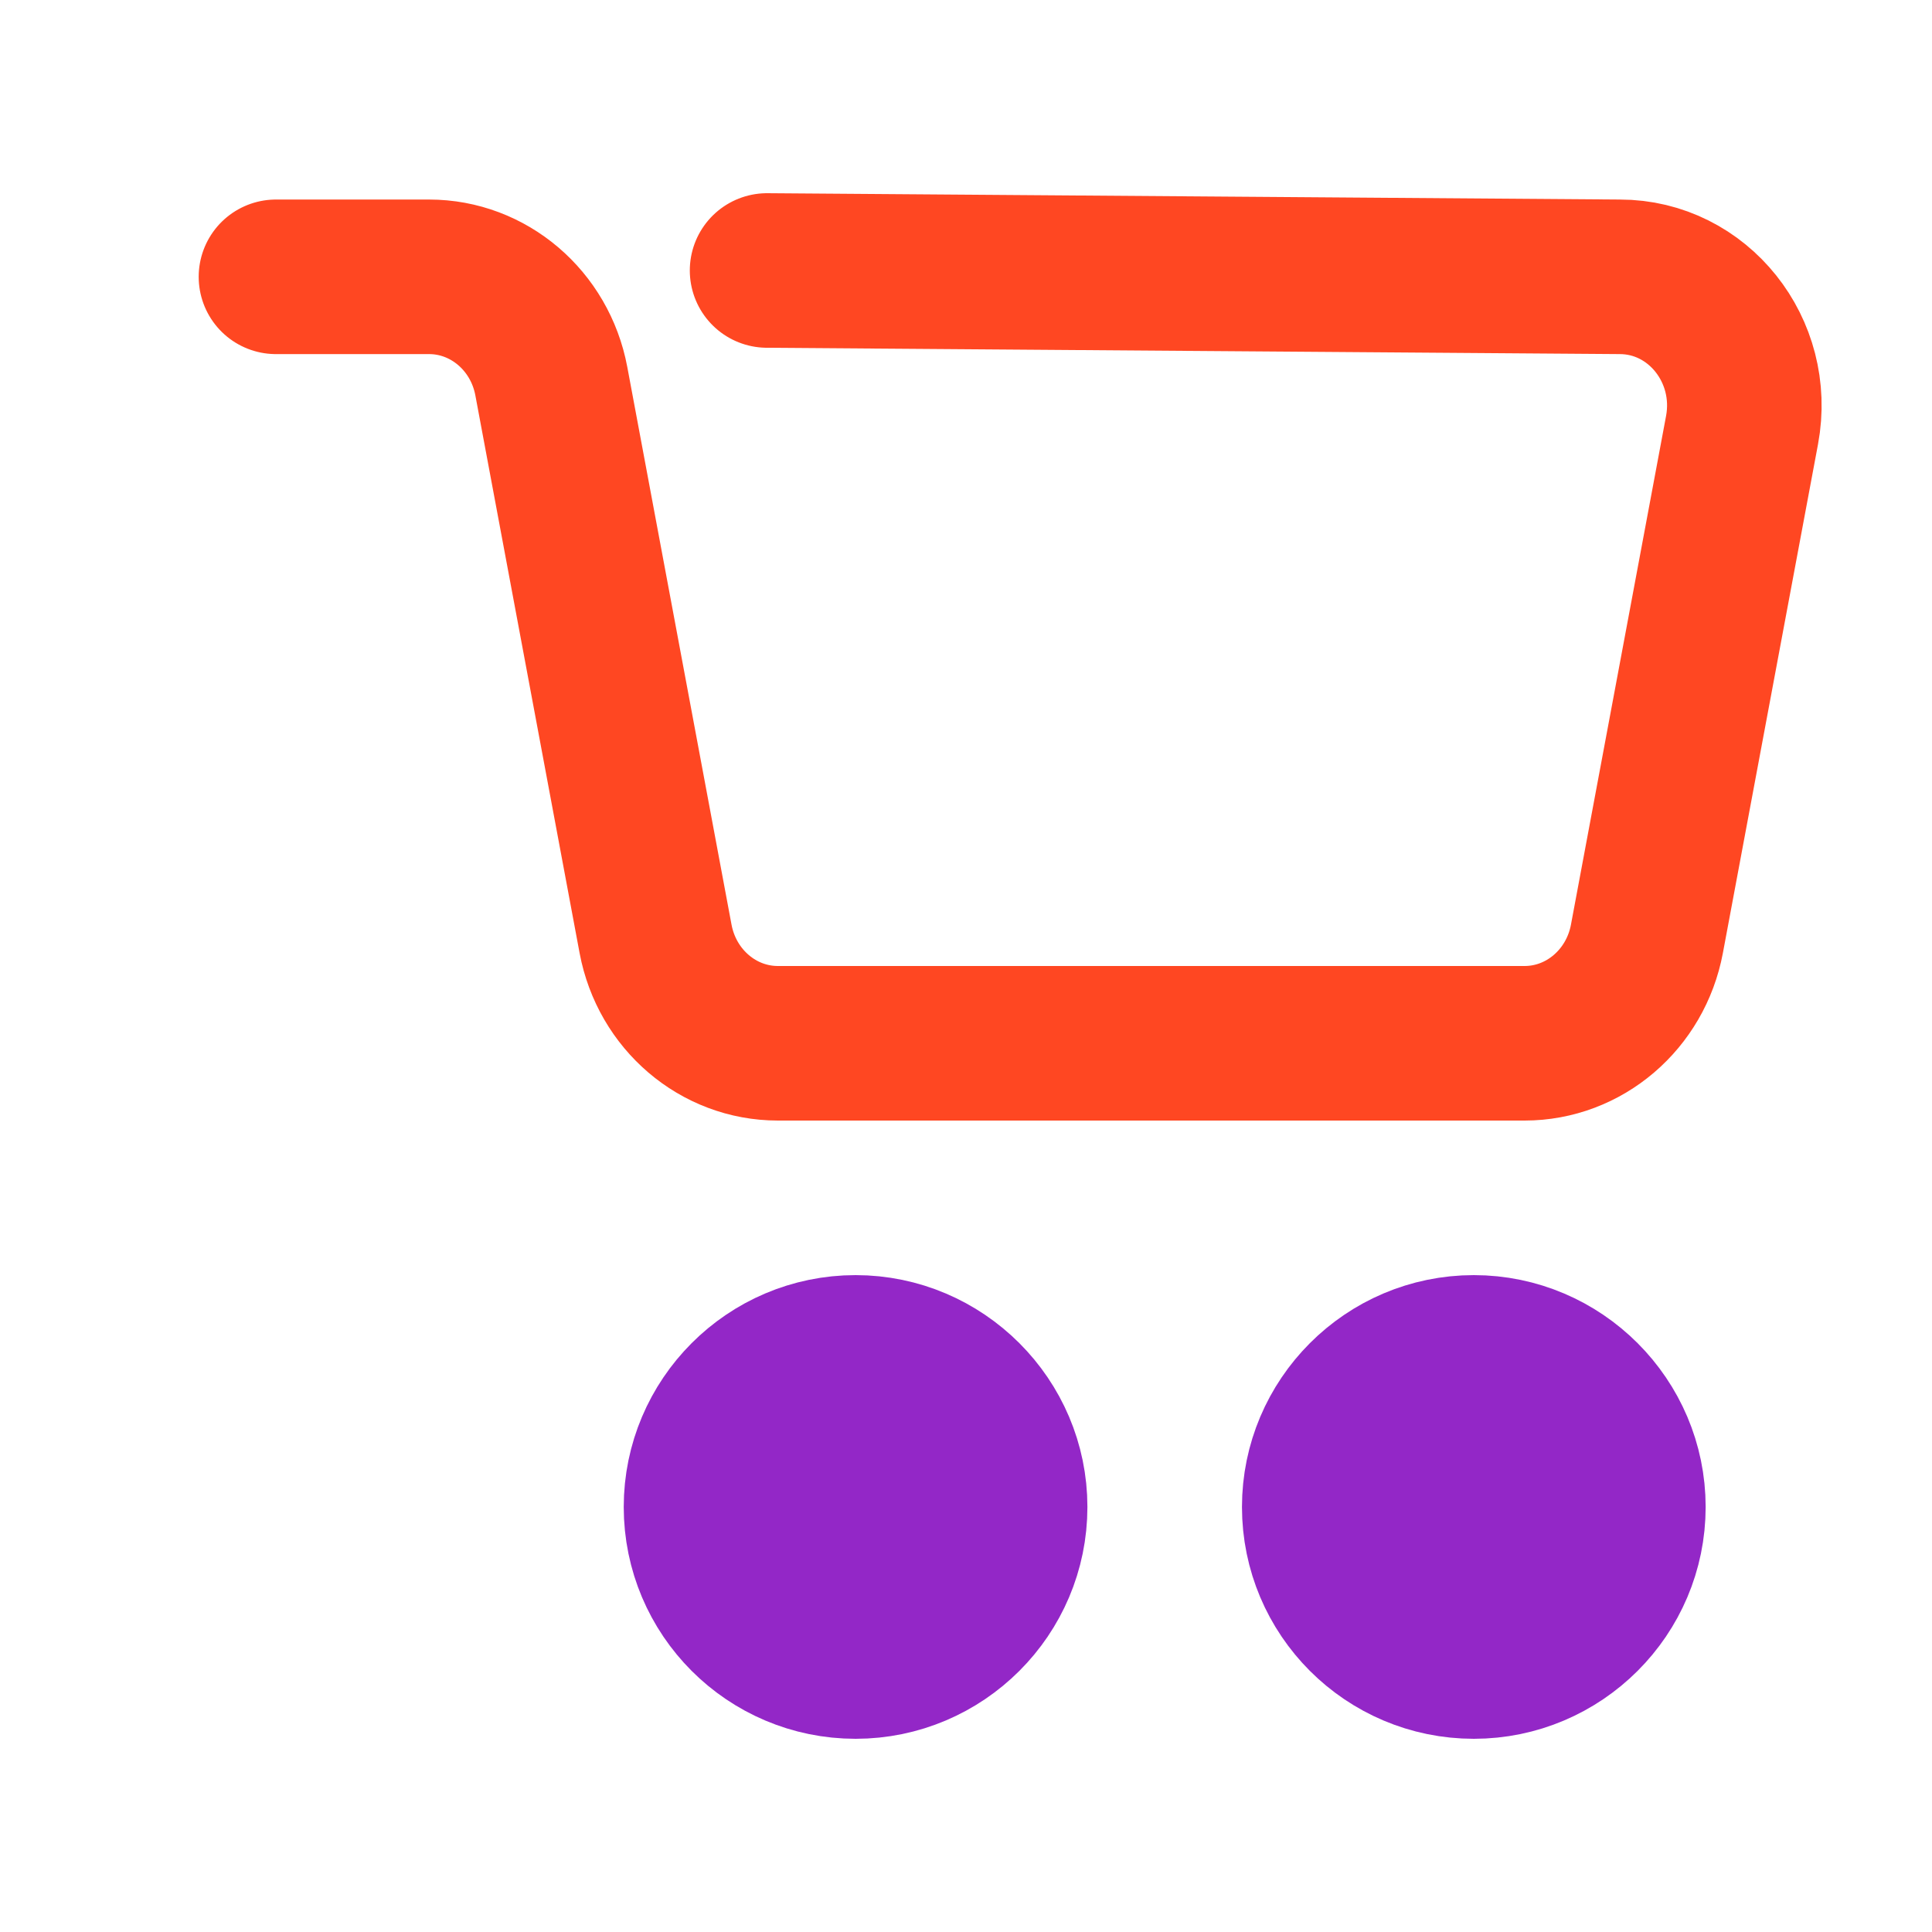 <?xml version="1.0" encoding="UTF-8"?>
<svg width="25px" height="25px" viewBox="0 0 25 25" version="1.1" xmlns="http://www.w3.org/2000/svg" xmlns:xlink="http://www.w3.org/1999/xlink">
    <title>icon/market value</title>
    <g id="icon/market-value" stroke="none" stroke-width="1" fill="none" fill-rule="evenodd" stroke-linecap="round" stroke-linejoin="round">
        <g id="Group-7" transform="translate(3, 3)" stroke-width="2">
            <g id="Group-4" transform="translate(6.071, 14.5)" fill="#9327C7" stroke="#9327C7">
                <path d="M4,2 C4,3.104 3.1,4 2,4 C0.896,4 0,3.104 0,2 C0,0.9 0.896,0 2,0 C3.1,0 4,0.9 4,2 Z" id="Stroke-1"></path>
                <path d="M12,2 C12,3.104 11.1,4 10,4 C8.896,4 8,3.104 8,2 C8,0.9 8.896,0 10,0 C11.1,0 12,0.9 12,2 Z" id="Stroke-3"></path>
            </g>
            <path d="M0.571,0.582 L2.552,0.582 C3.323,0.582 3.987,1.148 4.134,1.932 L5.483,9.149 C5.63,9.933 6.293,10.5 7.066,10.5 L16.728,10.5 C17.5,10.5 18.164,9.933 18.311,9.149 L19.542,2.565 C19.734,1.536 18.972,0.582 17.959,0.582 L6.926,0.5" id="Stroke-5" stroke="#FF4722"></path>
        </g>
    </g>
</svg>